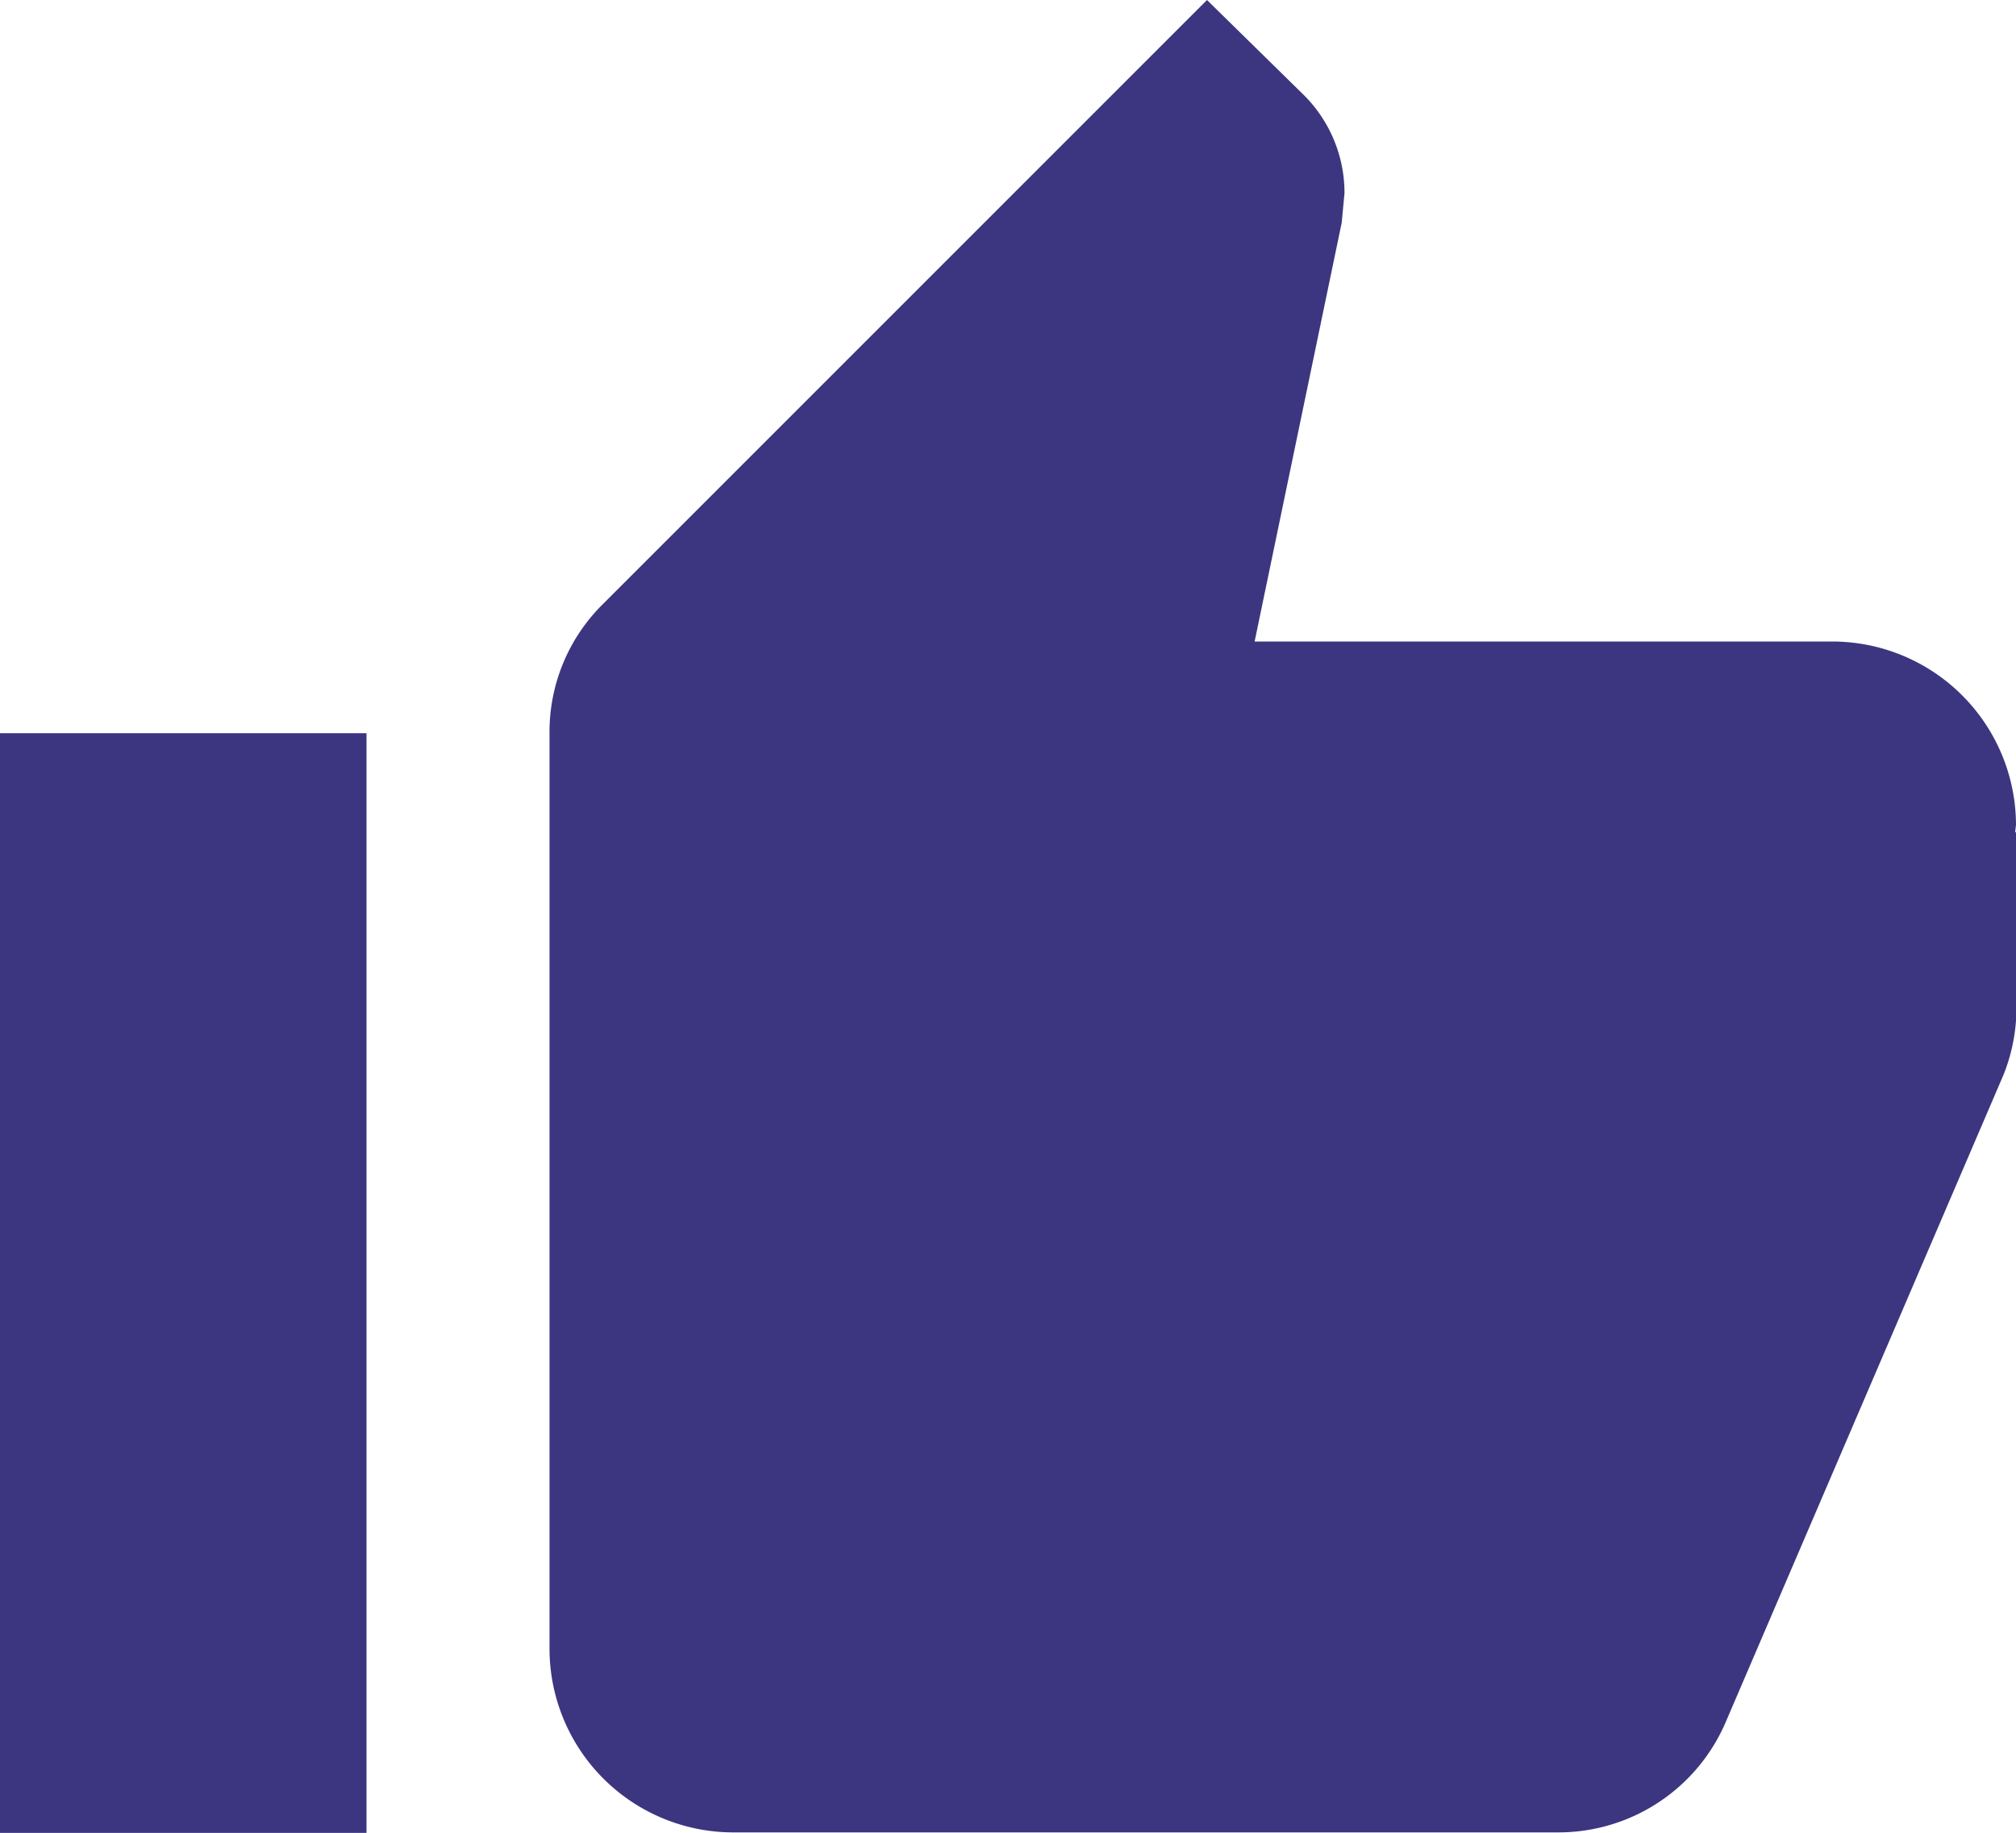 <svg xmlns="http://www.w3.org/2000/svg" width="12.36" height="11.237" viewBox="0 0 12.36 11.237">
  <path id="Icon_material-thumb-up" data-name="Icon material-thumb-up" d="M1.5,12.737H3.747V5.995H1.5Zm12.36-6.18a1.127,1.127,0,0,0-1.124-1.124H9.192l.534-2.568.017-.18a.846.846,0,0,0-.247-.6L8.9,1.5,5.2,5.2a1.1,1.1,0,0,0-.331.792v5.618a1.127,1.127,0,0,0,1.124,1.124h5.057a1.116,1.116,0,0,0,1.034-.685l1.7-3.961a1.11,1.11,0,0,0,.079-.41V6.607L13.855,6.6Z" transform="translate(-1.5 -1.5)" fill="#3c3680"/>
</svg>
